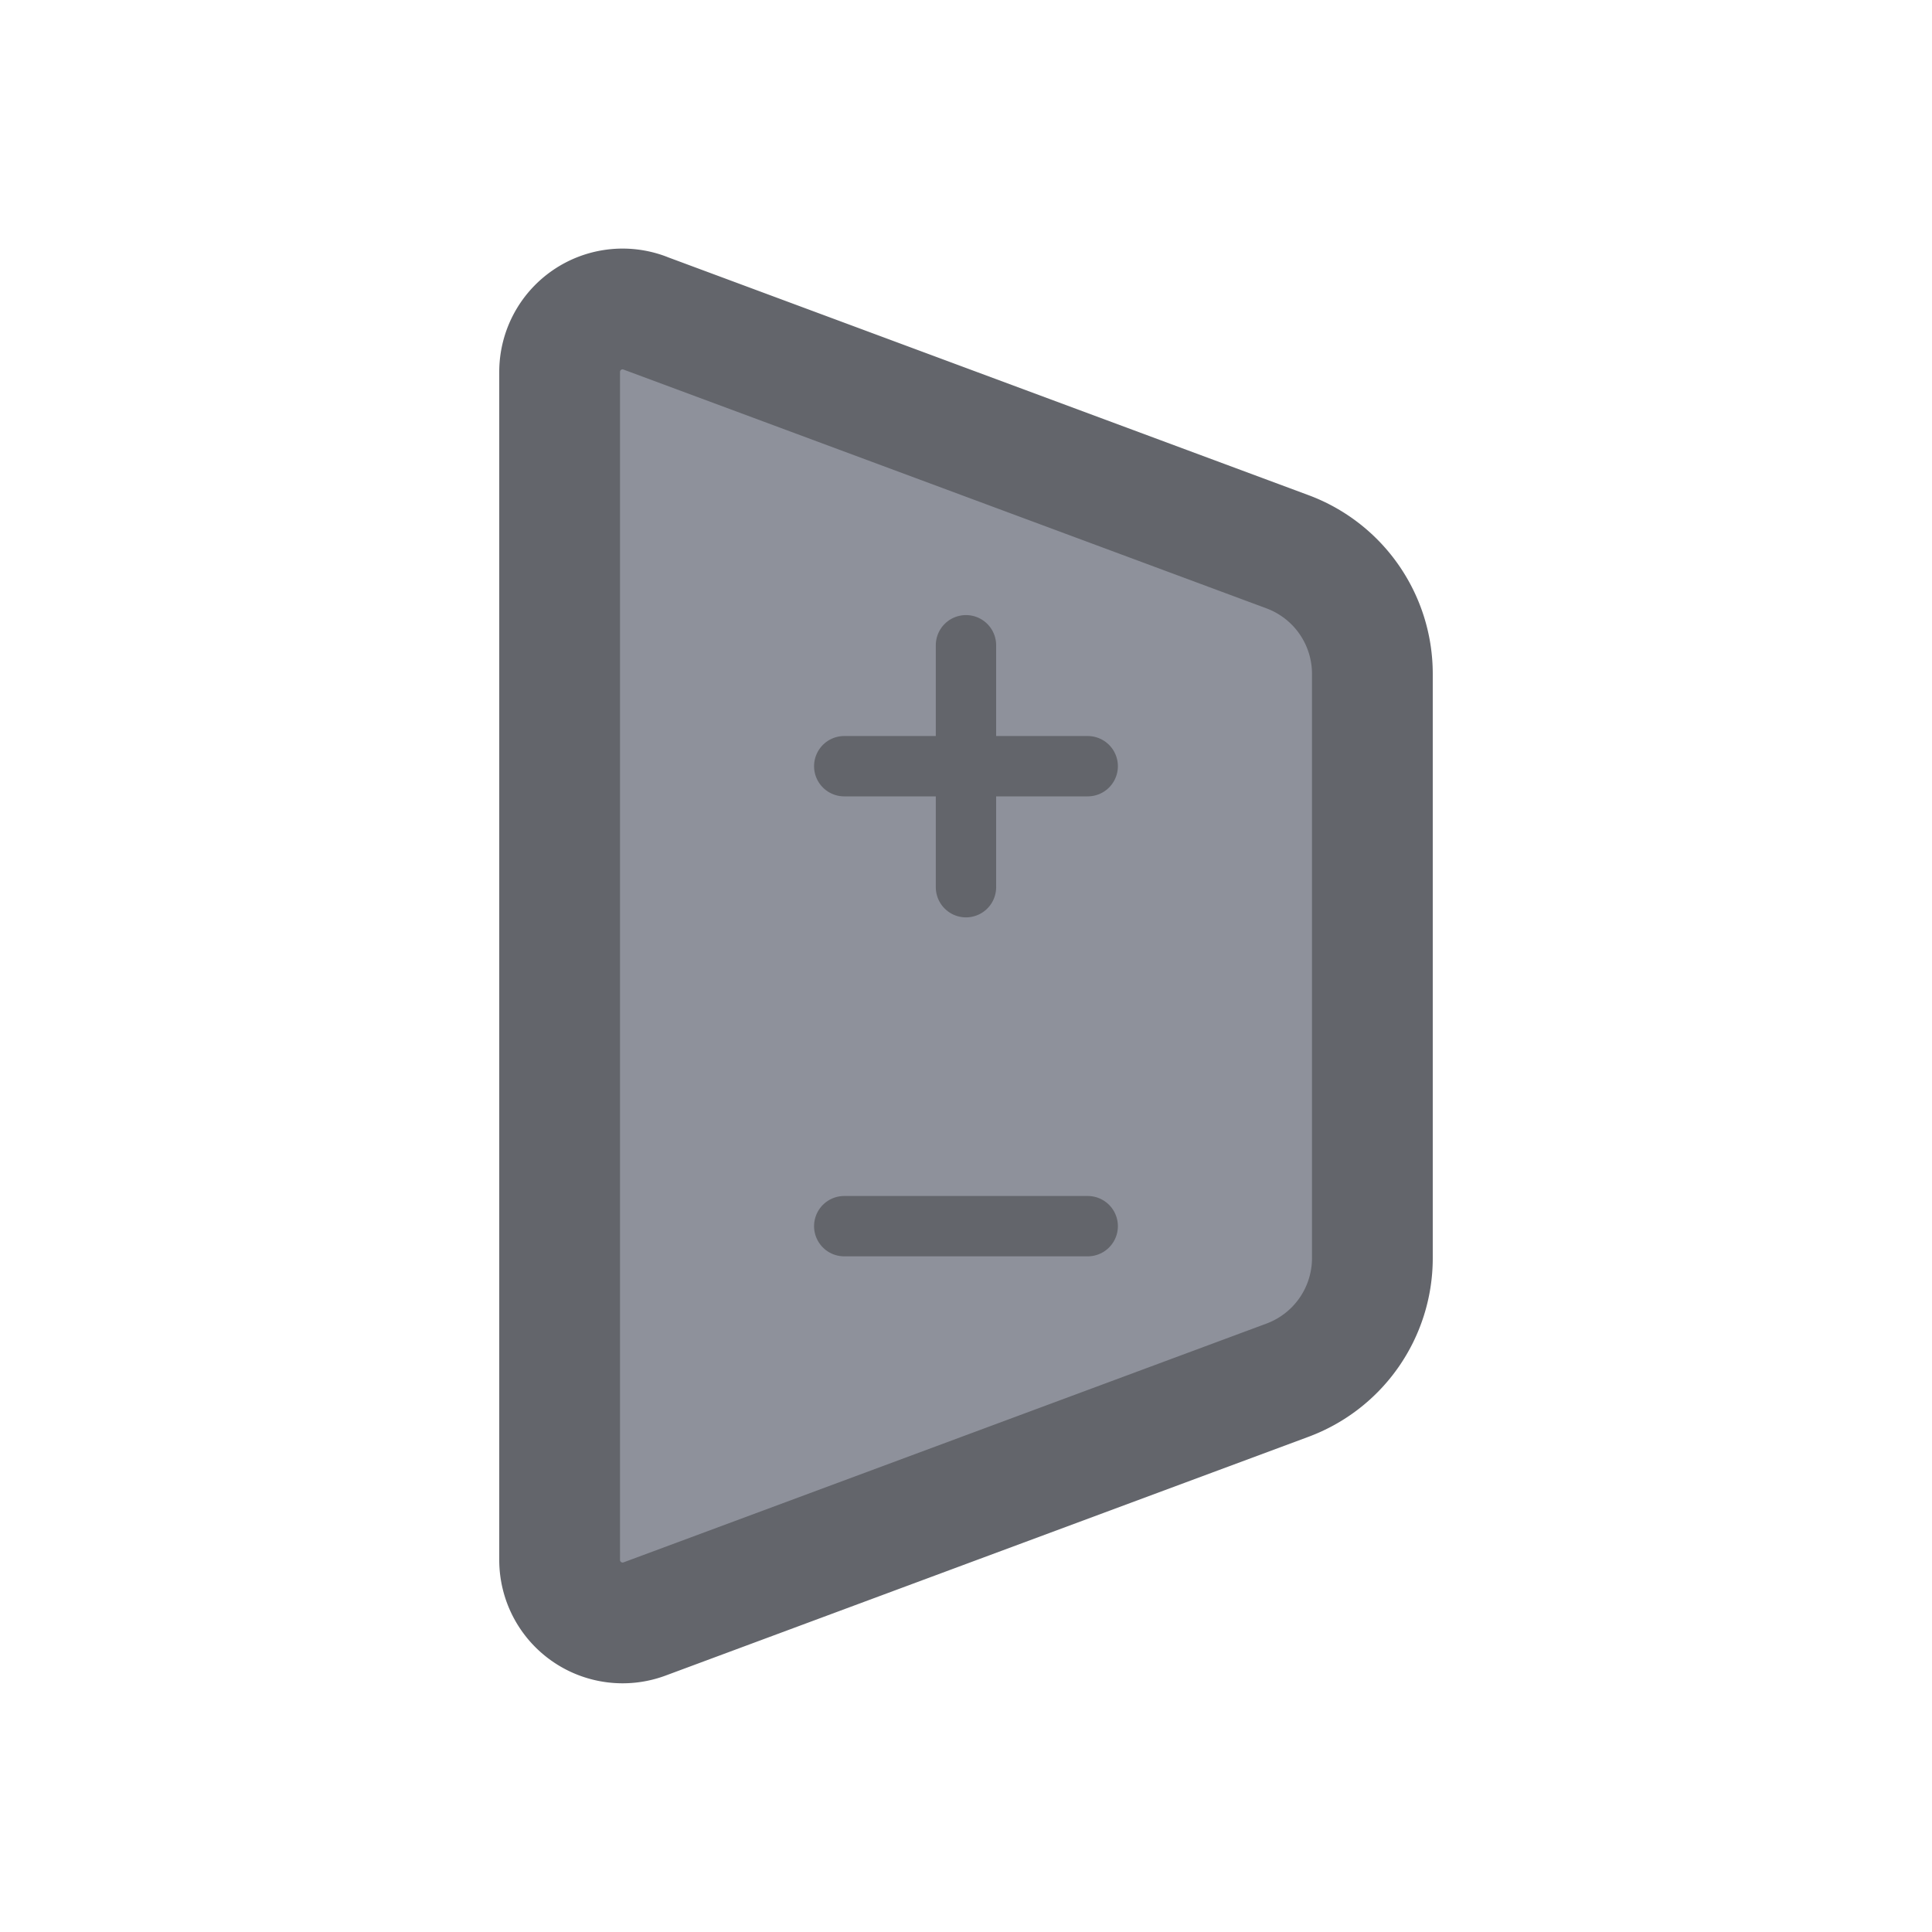 <?xml version="1.0" encoding="UTF-8" standalone="no"?>
<!-- Created with Inkscape (http://www.inkscape.org/) -->

<svg
   width="33.867mm"
   height="33.867mm"
   viewBox="0 0 33.867 33.867"
   version="1.1"
   id="svg5"
   inkscape:version="1.1.1 (3bf5ae0d25, 2021-09-20)"
   sodipodi:docname="multiplexer_icon.svg"
   inkscape:export-filename="E:\shapez\cli\shapezio-mods\src\wires-plus\res\sprites\building_icons\multiplexer.png"
   inkscape:export-xdpi="96"
   inkscape:export-ydpi="96"
   xmlns:inkscape="http://www.inkscape.org/namespaces/inkscape"
   xmlns:sodipodi="http://sodipodi.sourceforge.net/DTD/sodipodi-0.dtd"
   xmlns="http://www.w3.org/2000/svg"
   xmlns:svg="http://www.w3.org/2000/svg">
  <sodipodi:namedview
     id="namedview7"
     pagecolor="#505050"
     bordercolor="#eeeeee"
     borderopacity="1"
     inkscape:pageshadow="0"
     inkscape:pageopacity="0"
     inkscape:pagecheckerboard="0"
     inkscape:document-units="mm"
     showgrid="false"
     inkscape:zoom="4.525404"
     inkscape:cx="16.462619"
     inkscape:cy="47.178108"
     inkscape:window-width="1920"
     inkscape:window-height="1057"
     inkscape:window-x="1072"
     inkscape:window-y="375"
     inkscape:window-maximized="1"
     inkscape:current-layer="layer1" />
  <defs
     id="defs2">
    <inkscape:path-effect
       effect="fillet_chamfer"
       id="path-effect5446"
       is_visible="true"
       lpeversion="1"
       satellites_param="F,0,0,1,0,1.587,0,1 @ F,0,0,1,0,1.587,0,1 @ F,0,0,1,0,1.587,0,1 @ F,0,0,1,0,1.587,0,1"
       unit="px"
       method="auto"
       mode="F"
       radius="6"
       chamfer_steps="1"
       flexible="false"
       use_knot_distance="true"
       apply_no_radius="true"
       apply_with_radius="true"
       only_selected="false"
       hide_knots="false" />
  </defs>
  <g
     inkscape:label="Layer 1"
     inkscape:groupmode="layer"
     id="layer1"
     transform="translate(-29.37,-121.314)">
    <path
       id="rect1093"
       style="fill:#8e919b;stroke:#63656b;stroke-width:2.117;stroke-linejoin:round;paint-order:markers stroke fill"
       d="m 40.668,126.8 11.271,4.186 a 2.283,2.283 55.188 0 1 1.488,2.14 v 10.242 a 2.283,2.283 124.812 0 1 -1.488,2.14 l -11.271,4.186 a 1.104,1.104 34.812 0 1 -1.488,-1.035 v -20.825 a 1.104,1.104 145.188 0 1 1.488,-1.035 z"
       sodipodi:nodetypes="ccccc"
       inkscape:path-effect="#path-effect5446"
       inkscape:original-d="m 39.179457,126.24722 14.246875,5.29166 v 13.41667 l -14.246875,5.29166 z" />
    <path
       style="fill:#63656b;fill-opacity:1;stroke:#63656b;stroke-width:1.058;stroke-linecap:round;stroke-linejoin:miter;stroke-miterlimit:4;stroke-dasharray:none;stroke-opacity:1"
       d="m 44.169,142.808 h 4.268"
       id="path5481" />
    <path
       style="fill:#63656b;fill-opacity:1;stroke:#63656b;stroke-width:1.058;stroke-linecap:round;stroke-linejoin:miter;stroke-miterlimit:4;stroke-dasharray:none;stroke-opacity:1"
       d="m 44.169,134.745 h 4.268"
       id="path5481-1" />
    <path
       style="fill:#63656b;fill-opacity:1;stroke:#63656b;stroke-width:1.058;stroke-linecap:round;stroke-linejoin:miter;stroke-miterlimit:4;stroke-dasharray:none;stroke-opacity:1"
       d="m 46.303,132.625 v 4.241"
       id="path5481-10" />
  </g>
</svg>
